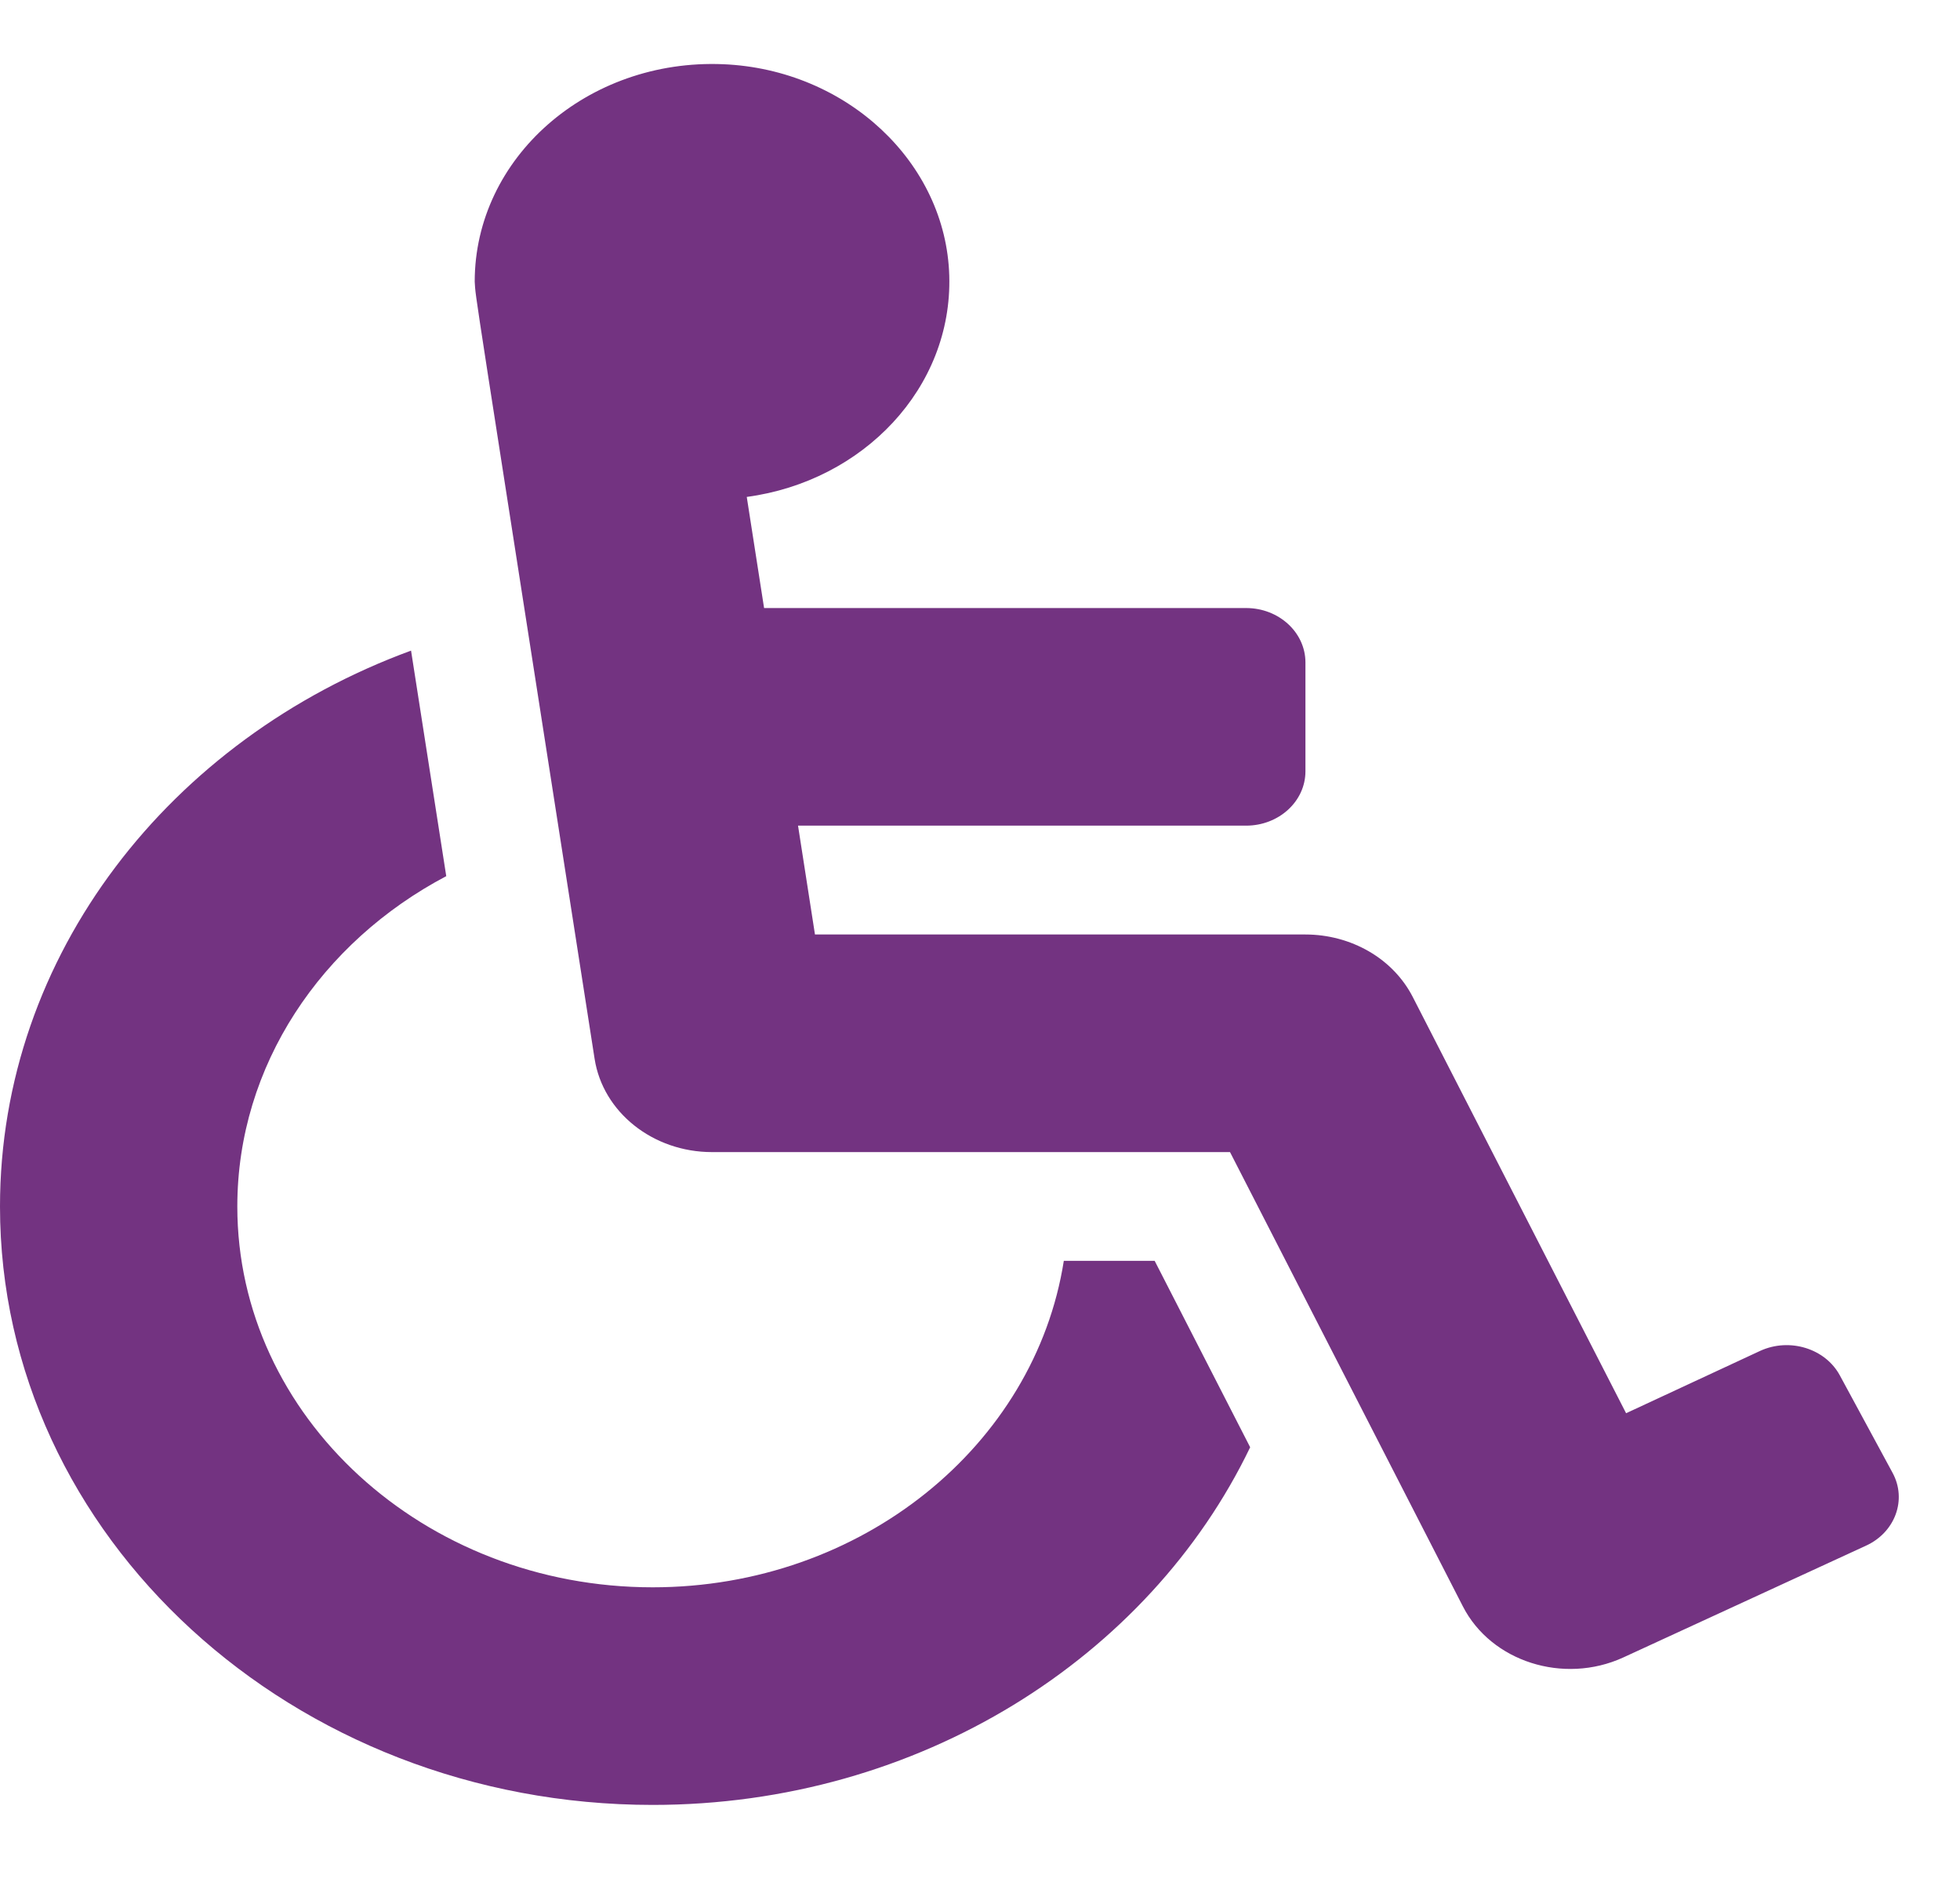 <svg width="25" height="24" viewBox="0 0 25 24" fill="none" xmlns="http://www.w3.org/2000/svg">
    <path
        d="M23.467 17.539L24.14 18.782C24.326 19.125 24.173 19.542 23.799 19.712L20.702 21.138C19.943 21.484 19.02 21.19 18.659 20.485L15.689 14.692H9.082C8.329 14.692 7.69 14.184 7.584 13.501C5.981 3.215 6.073 3.854 6.055 3.592C6.055 2.015 7.489 0.746 9.226 0.819C10.8 0.886 12.067 2.073 12.108 3.517C12.149 4.945 11.013 6.137 9.525 6.337L9.746 7.754H15.894C16.312 7.754 16.651 8.065 16.651 8.448V9.836C16.651 10.219 16.312 10.529 15.894 10.529H10.179L10.395 11.917H16.651C16.938 11.917 17.219 11.992 17.462 12.133C17.705 12.274 17.898 12.476 18.02 12.714L20.741 18.022L22.453 17.226C22.827 17.056 23.281 17.196 23.467 17.539ZM14.728 16.079H13.569C13.2 18.43 10.99 20.242 8.325 20.242C5.404 20.242 3.027 18.064 3.027 15.386C3.027 13.586 4.101 12.012 5.692 11.173C5.516 10.047 5.368 9.098 5.243 8.297C2.174 9.422 0 12.175 0 15.386C0 19.594 3.735 23.017 8.325 23.017C11.725 23.017 14.655 21.139 15.946 18.456L14.728 16.079Z"
        fill="#733381" />
</svg>